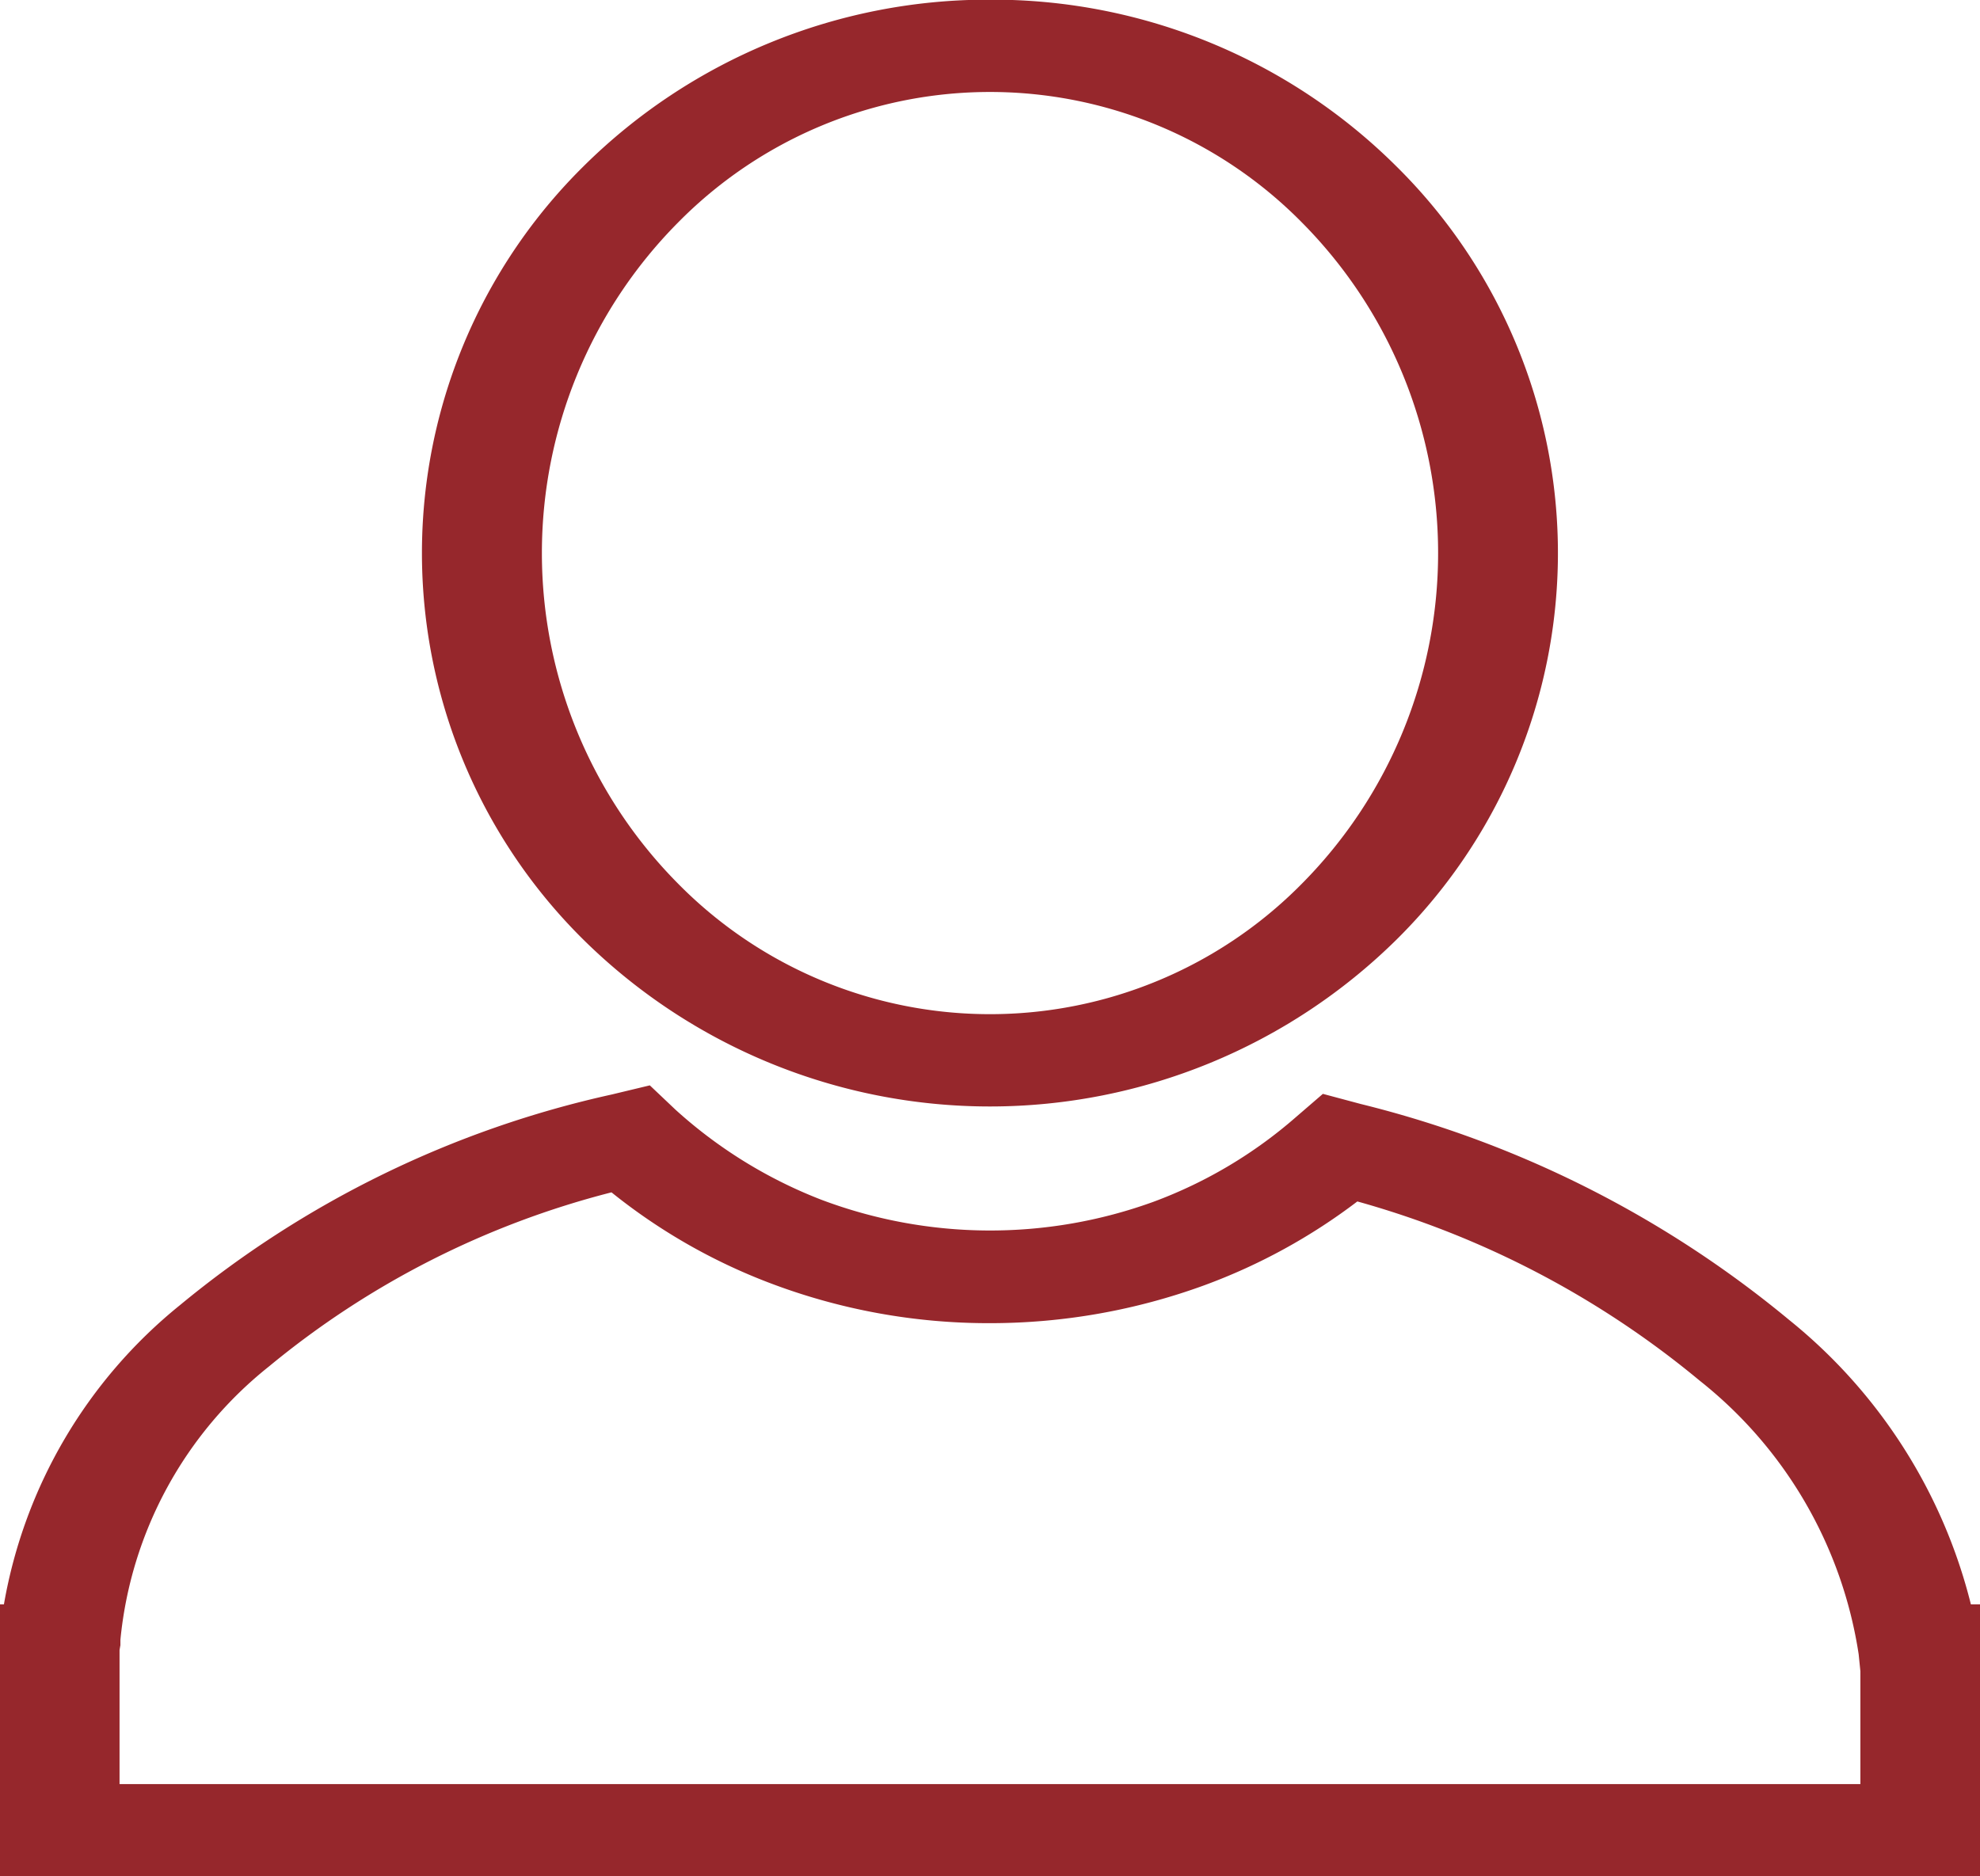 <svg xmlns="http://www.w3.org/2000/svg" width="29.812" height="28.25" viewBox="0 0 29.812 28.25">
  <defs>
    <style>
      .cls-1 {
        fill: #96272c;
        fill-rule: evenodd;
      }
    </style>
  </defs>
  <path id="Forma_1" data-name="Forma 1" class="cls-1" d="M148.406,530.153l-0.012.069h0v2.019h26.211v-1.7l-0.026-.256a6.5,6.5,0,0,0-2.392-4.118,13.916,13.916,0,0,0-5.156-2.7,8.836,8.836,0,0,1-2.3,1.261,9.4,9.4,0,0,1-3.224.572,9.271,9.271,0,0,1-3.339-.611,8.762,8.762,0,0,1-2.367-1.359,13.227,13.227,0,0,0-5.155,2.62,6,6,0,0,0-2.239,4.118h0v0.088h0Zm13.1-24.783a8.619,8.619,0,0,1,6.114,2.511,8.187,8.187,0,0,1,0,11.644,8.714,8.714,0,0,1-12.242,0,8.187,8.187,0,0,1,0-11.644,8.653,8.653,0,0,1,6.128-2.511h0Zm4.694,3.359a6.594,6.594,0,0,0-9.4,0,7.068,7.068,0,0,0,0,9.949,6.594,6.594,0,0,0,9.4,0,7.068,7.068,0,0,0,0-9.949h0Zm-19.546,20.8a7.424,7.424,0,0,1,2.649-4.5,15.41,15.41,0,0,1,6.5-3.172l0.575-.138,0.384,0.364a7.063,7.063,0,0,0,2.2,1.359,7.207,7.207,0,0,0,5,.03,6.9,6.9,0,0,0,2.15-1.28l0.4-.345L167.084,522a16.166,16.166,0,0,1,6.447,3.25,7.976,7.976,0,0,1,2.738,4.285h0.141v4.1H146.59v-4.1h0.064Z" transform="translate(-146.594 -505.375)"/>
</svg>
